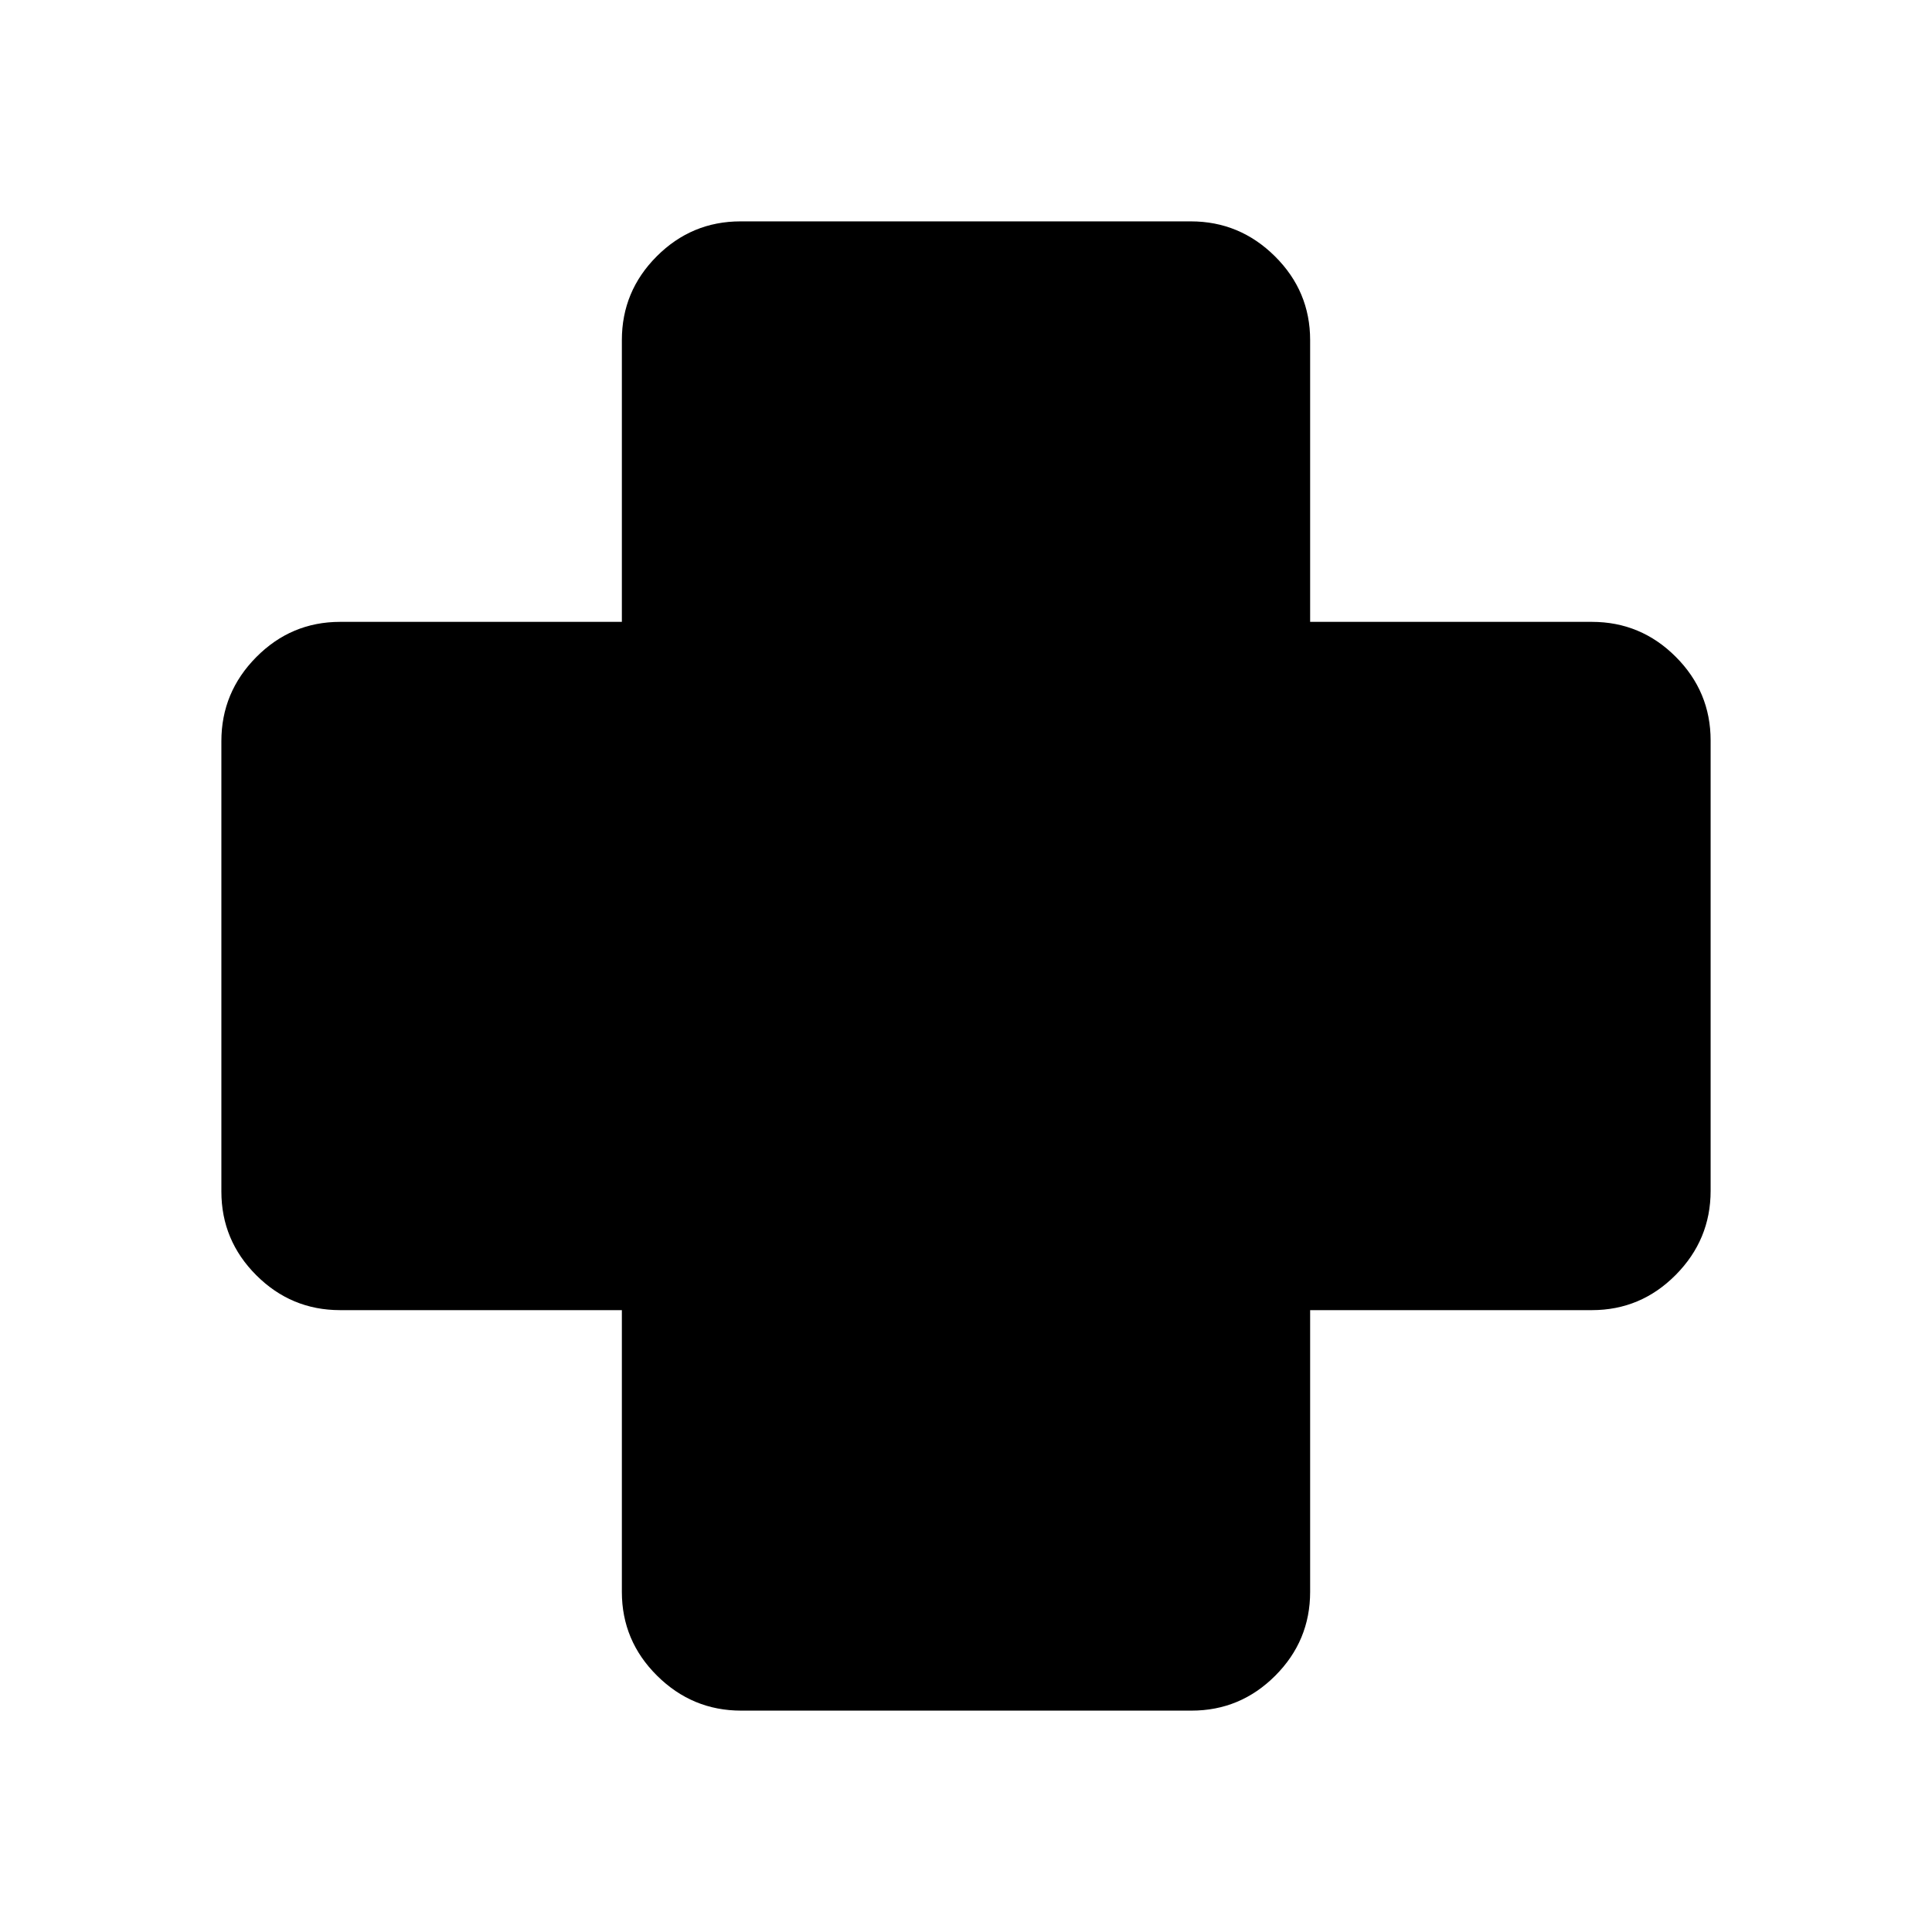 <svg xmlns="http://www.w3.org/2000/svg" height="20" viewBox="0 -960 960 960" width="20"><path d="M368.28-110q-24.28 0-41.78-17.35T309-169v-140H169q-24.3 0-41.65-17.34Q110-343.68 110-367.96v-223.76q0-24.28 17.35-41.78T169-651h140v-140q0-24.3 17.34-41.65Q343.68-850 367.96-850h223.76q24.28 0 41.78 17.35T651-791v140h140q24.3 0 41.65 17.34Q850-616.32 850-592.04v223.76q0 24.28-17.35 41.78T791-309H651v140q0 24.3-17.34 41.65Q616.32-110 592.04-110H368.28Z"/></svg>